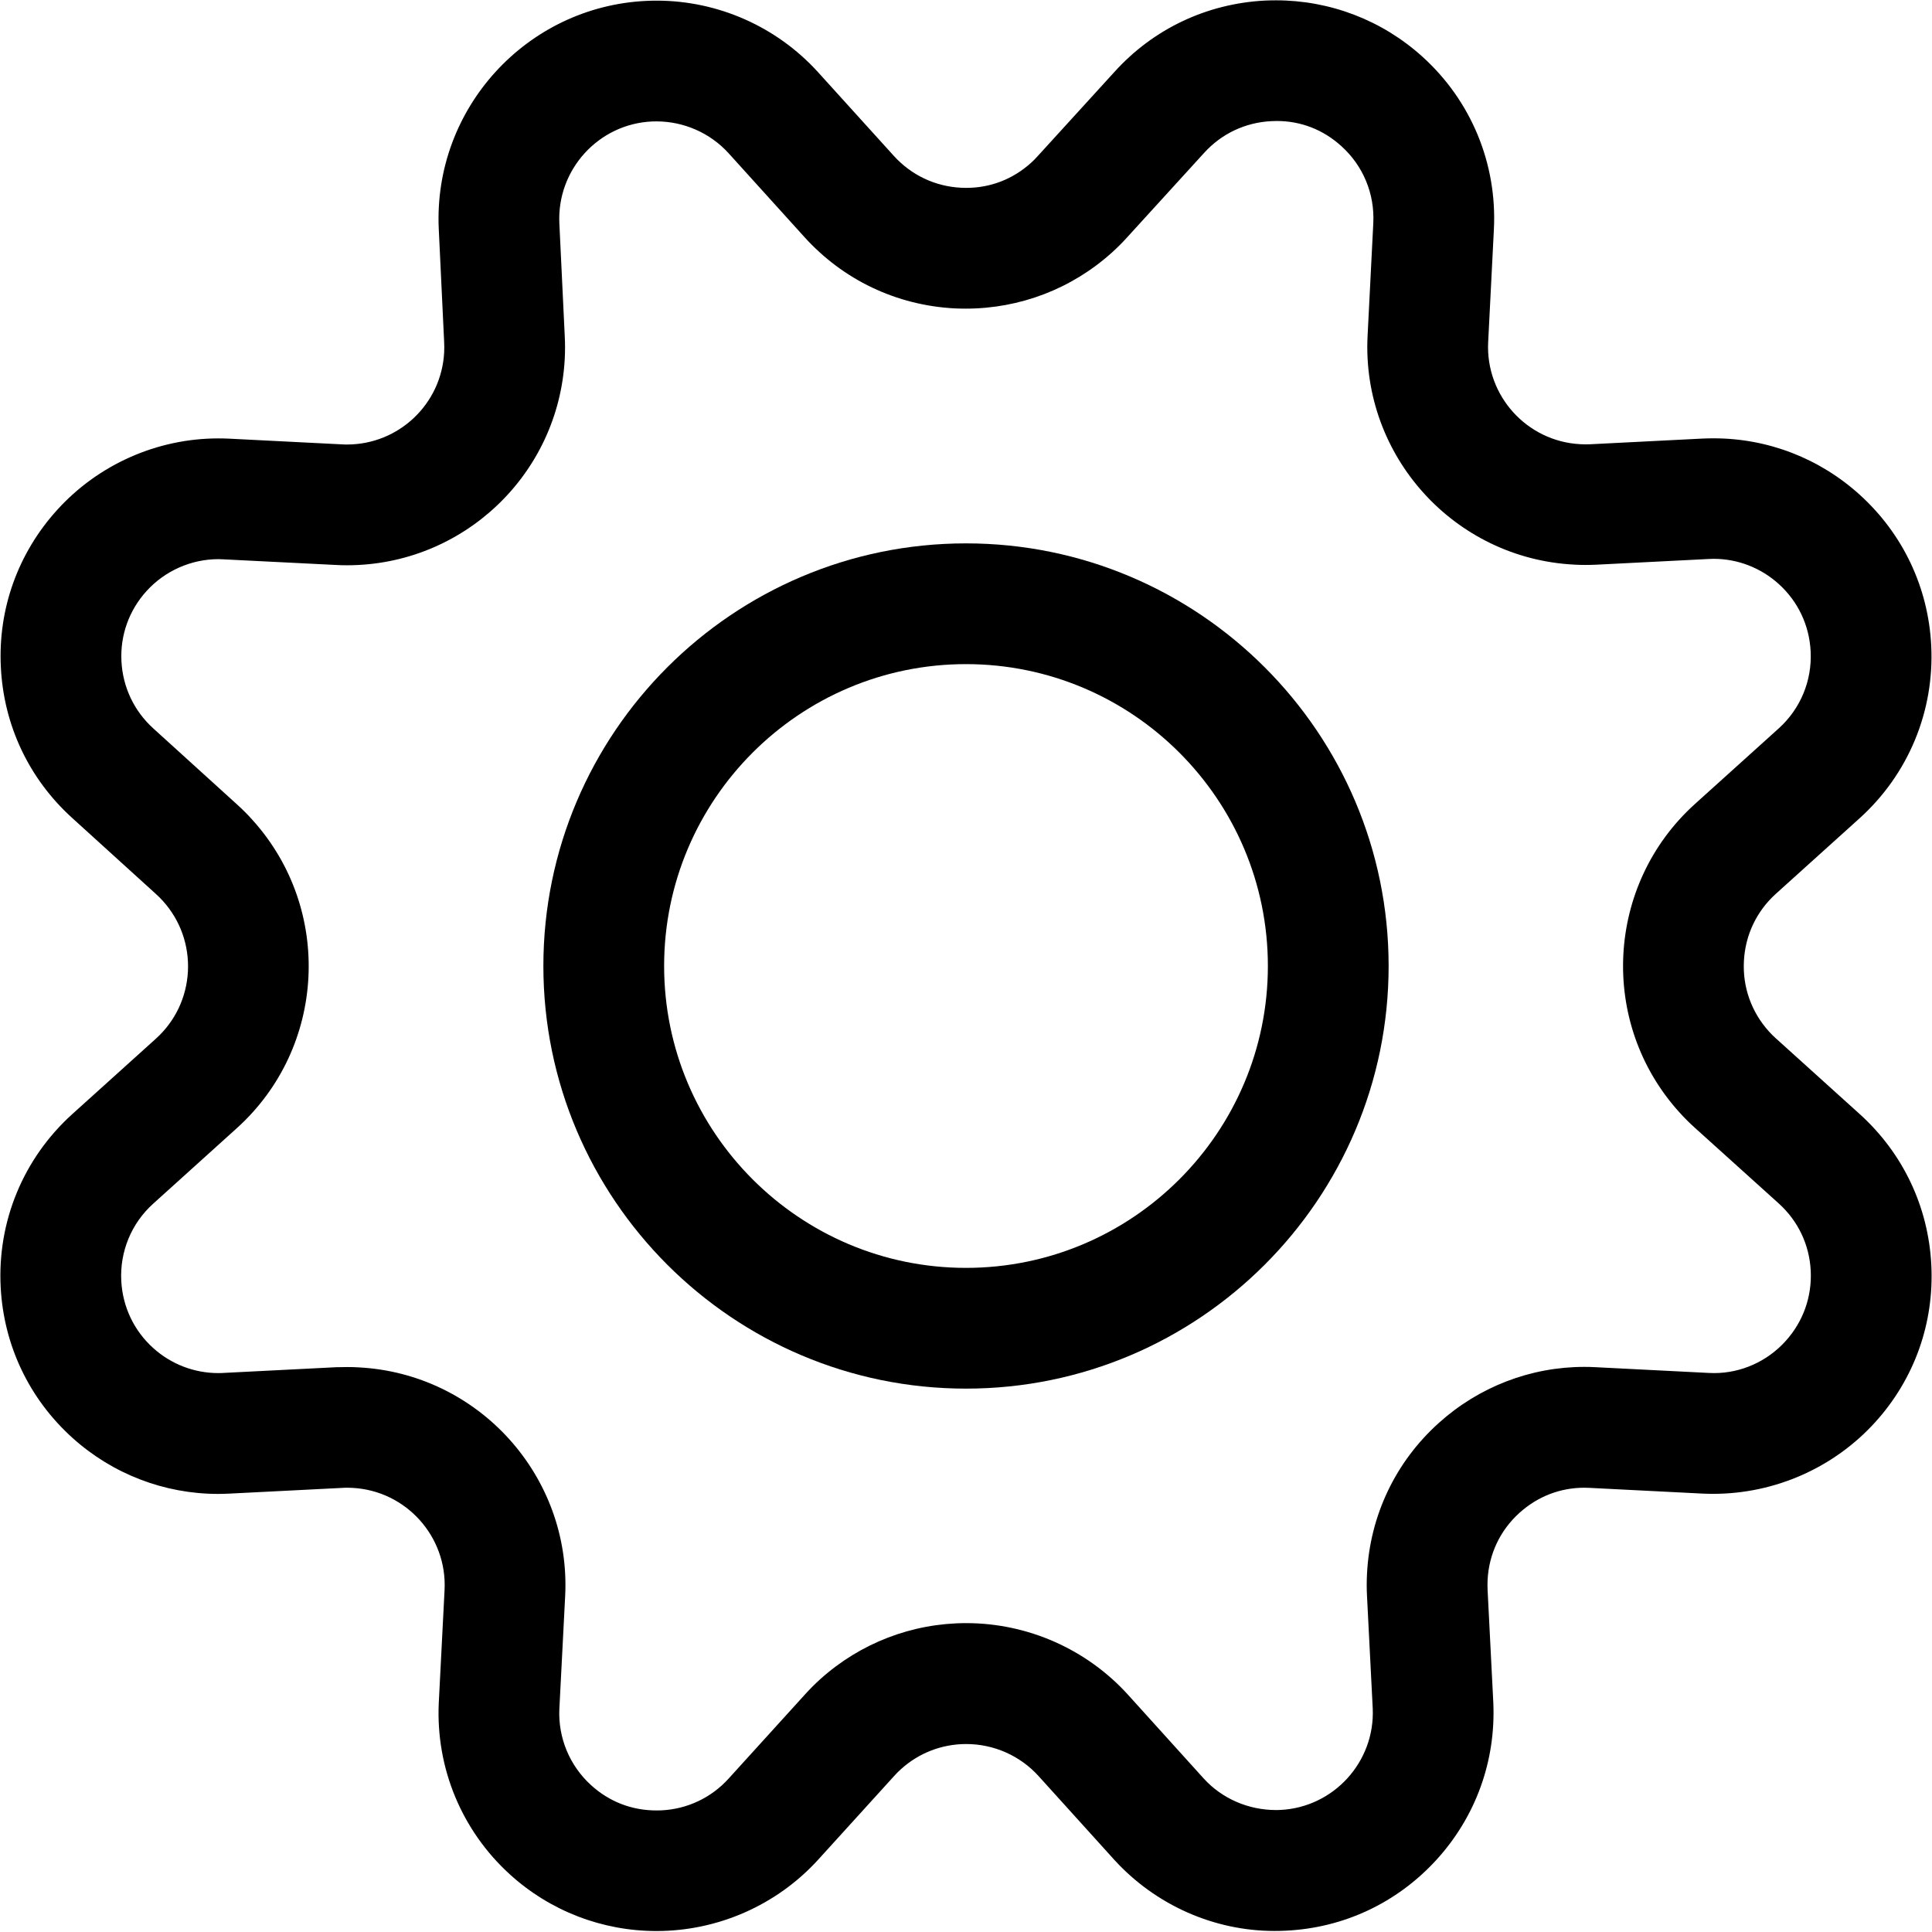 <svg width="48" height="48" viewBox="0 0 48 48" fill="none" xmlns="http://www.w3.org/2000/svg">
<g clip-path="url(#clip0_4_991)">
<path d="M16.311 47.976C14.959 47.976 13.665 47.476 12.667 46.568C11.471 45.48 10.827 43.928 10.901 42.312L11.045 39.504C11.113 38.174 10.087 37.036 8.757 36.966C8.715 36.964 8.673 36.962 8.633 36.962C8.591 36.962 8.551 36.962 8.509 36.966L5.707 37.108C5.613 37.112 5.515 37.116 5.419 37.116C4.083 37.116 2.797 36.622 1.801 35.724C0.727 34.756 0.093 33.428 0.017 31.982C-0.069 30.348 0.579 28.782 1.791 27.684L3.875 25.804C4.353 25.372 4.635 24.778 4.669 24.132C4.701 23.486 4.481 22.866 4.049 22.386C3.995 22.326 3.937 22.268 3.875 22.212L1.791 20.32C0.719 19.348 0.091 18.018 0.021 16.572C-0.051 15.128 0.447 13.742 1.419 12.67C2.443 11.54 3.903 10.892 5.423 10.892C5.511 10.892 5.601 10.894 5.689 10.898L8.493 11.04C8.535 11.044 8.619 11.044 8.619 11.044C9.907 11.044 10.967 10.038 11.035 8.756C11.039 8.672 11.039 8.586 11.035 8.502L10.901 5.69C10.761 2.704 13.075 0.162 16.059 0.022C16.145 0.018 16.231 0.016 16.317 0.016C17.837 0.016 19.295 0.662 20.319 1.788L22.201 3.866C22.635 4.348 23.227 4.63 23.871 4.664C23.915 4.666 23.959 4.668 24.003 4.668C24.605 4.668 25.161 4.454 25.613 4.048C25.675 3.992 25.733 3.934 25.787 3.872L27.687 1.788C28.653 0.718 29.983 0.088 31.429 0.014C31.521 0.01 31.611 0.008 31.701 0.008C33.047 0.008 34.339 0.504 35.337 1.406C36.551 2.502 37.199 4.068 37.115 5.702L36.973 8.502C36.907 9.832 37.935 10.968 39.265 11.036C39.307 11.038 39.347 11.04 39.387 11.04C39.425 11.04 39.463 11.04 39.501 11.038L42.301 10.896C42.395 10.892 42.485 10.89 42.577 10.89C43.921 10.89 45.209 11.388 46.207 12.294C47.279 13.266 47.909 14.598 47.981 16.042C48.061 17.672 47.413 19.234 46.203 20.328L44.119 22.208C43.641 22.64 43.359 23.234 43.327 23.88C43.293 24.526 43.515 25.146 43.947 25.624C44.003 25.686 44.059 25.744 44.119 25.796L46.203 27.678C47.277 28.648 47.909 29.978 47.983 31.424C48.057 32.87 47.563 34.258 46.593 35.33C45.567 36.464 44.099 37.114 42.563 37.114C42.477 37.114 42.389 37.112 42.301 37.108L39.497 36.966C39.453 36.964 39.409 36.962 39.365 36.962C38.761 36.962 38.205 37.178 37.753 37.584C37.273 38.016 36.991 38.608 36.959 39.254C36.955 39.336 36.955 39.42 36.959 39.504L37.101 42.304C37.165 43.754 36.663 45.14 35.685 46.21C34.707 47.28 33.373 47.904 31.929 47.968C31.843 47.972 31.753 47.974 31.663 47.974C30.163 47.974 28.715 47.332 27.691 46.214L25.803 44.126C25.345 43.62 24.691 43.33 24.005 43.33C23.405 43.33 22.831 43.55 22.387 43.952C22.327 44.006 22.267 44.064 22.213 44.126L20.321 46.21C19.297 47.332 17.835 47.976 16.311 47.976ZM8.633 33.964C8.725 33.964 8.817 33.966 8.909 33.972C11.893 34.126 14.195 36.678 14.041 39.66L13.897 42.46C13.865 43.174 14.151 43.866 14.685 44.352C15.137 44.764 15.699 44.98 16.309 44.98C16.349 44.98 16.387 44.98 16.427 44.978C17.071 44.948 17.667 44.668 18.101 44.19L19.989 42.11C20.109 41.976 20.239 41.846 20.375 41.722C21.373 40.822 22.661 40.326 24.005 40.326C25.537 40.326 27.003 40.976 28.029 42.11L29.911 44.192C30.363 44.686 31.015 44.97 31.703 44.97L31.801 44.968C33.129 44.908 34.165 43.776 34.105 42.444L33.963 39.654C33.953 39.47 33.953 39.284 33.963 39.098C34.037 37.654 34.669 36.324 35.743 35.356C36.741 34.456 38.025 33.96 39.361 33.96C39.457 33.96 39.553 33.962 39.651 33.968L42.449 34.11C42.497 34.112 42.543 34.114 42.587 34.114C43.259 34.114 43.907 33.824 44.365 33.316C44.799 32.836 45.019 32.216 44.987 31.572C44.955 30.926 44.673 30.334 44.193 29.9L42.109 28.02C41.973 27.898 41.843 27.768 41.719 27.63C39.717 25.414 39.891 21.98 42.109 19.976L44.193 18.096C44.733 17.608 45.021 16.912 44.985 16.184C44.953 15.538 44.673 14.944 44.193 14.51C43.747 14.106 43.173 13.884 42.575 13.884C42.533 13.884 42.493 13.886 42.451 13.888L39.653 14.03C39.565 14.034 39.475 14.036 39.387 14.036C39.295 14.036 39.203 14.034 39.113 14.028C36.131 13.878 33.827 11.33 33.977 8.348L34.119 5.546C34.157 4.816 33.867 4.118 33.325 3.63C32.873 3.22 32.319 3.006 31.721 3.006C31.677 3.006 31.631 3.008 31.585 3.01C30.937 3.042 30.343 3.324 29.911 3.804L28.015 5.884C27.897 6.016 27.763 6.15 27.623 6.276C26.627 7.174 25.339 7.668 23.995 7.668C23.903 7.668 23.811 7.666 23.719 7.662C22.273 7.586 20.945 6.954 19.977 5.88L18.099 3.804C17.643 3.304 16.991 3.016 16.311 3.016C16.273 3.016 16.235 3.016 16.197 3.018C14.867 3.08 13.835 4.216 13.897 5.548L14.031 8.348C14.041 8.53 14.041 8.722 14.031 8.914C13.879 11.79 11.503 14.044 8.621 14.044C8.527 14.044 8.433 14.042 8.339 14.036L5.541 13.896C5.505 13.894 5.465 13.892 5.427 13.892C4.749 13.892 4.097 14.182 3.641 14.684C3.207 15.162 2.985 15.78 3.017 16.424C3.049 17.068 3.329 17.662 3.807 18.096L5.889 19.986C6.023 20.108 6.153 20.236 6.275 20.374C8.277 22.592 8.103 26.026 5.885 28.028L3.803 29.908C3.263 30.396 2.975 31.096 3.013 31.824C3.047 32.468 3.329 33.062 3.809 33.494C4.253 33.894 4.827 34.114 5.423 34.114C5.465 34.114 5.509 34.114 5.551 34.11L8.353 33.968C8.447 33.966 8.539 33.964 8.633 33.964Z" fill="currentColor"/>
<path d="M24 34.5C18.21 34.5 13.5 29.79 13.5 24C13.5 18.21 18.21 13.5 24 13.5C29.79 13.5 34.5 18.21 34.5 24C34.5 29.79 29.79 34.5 24 34.5ZM24 16.5C19.864 16.5 16.5 19.864 16.5 24C16.5 28.136 19.864 31.5 24 31.5C28.136 31.5 31.5 28.136 31.5 24C31.5 19.864 28.136 16.5 24 16.5Z" fill="currentColor"/>
</g>
<defs>
<clipPath id="clip0_4_991">
<rect width="48" height="48" fill="currentColor"/>
</clipPath>
</defs>
</svg>
